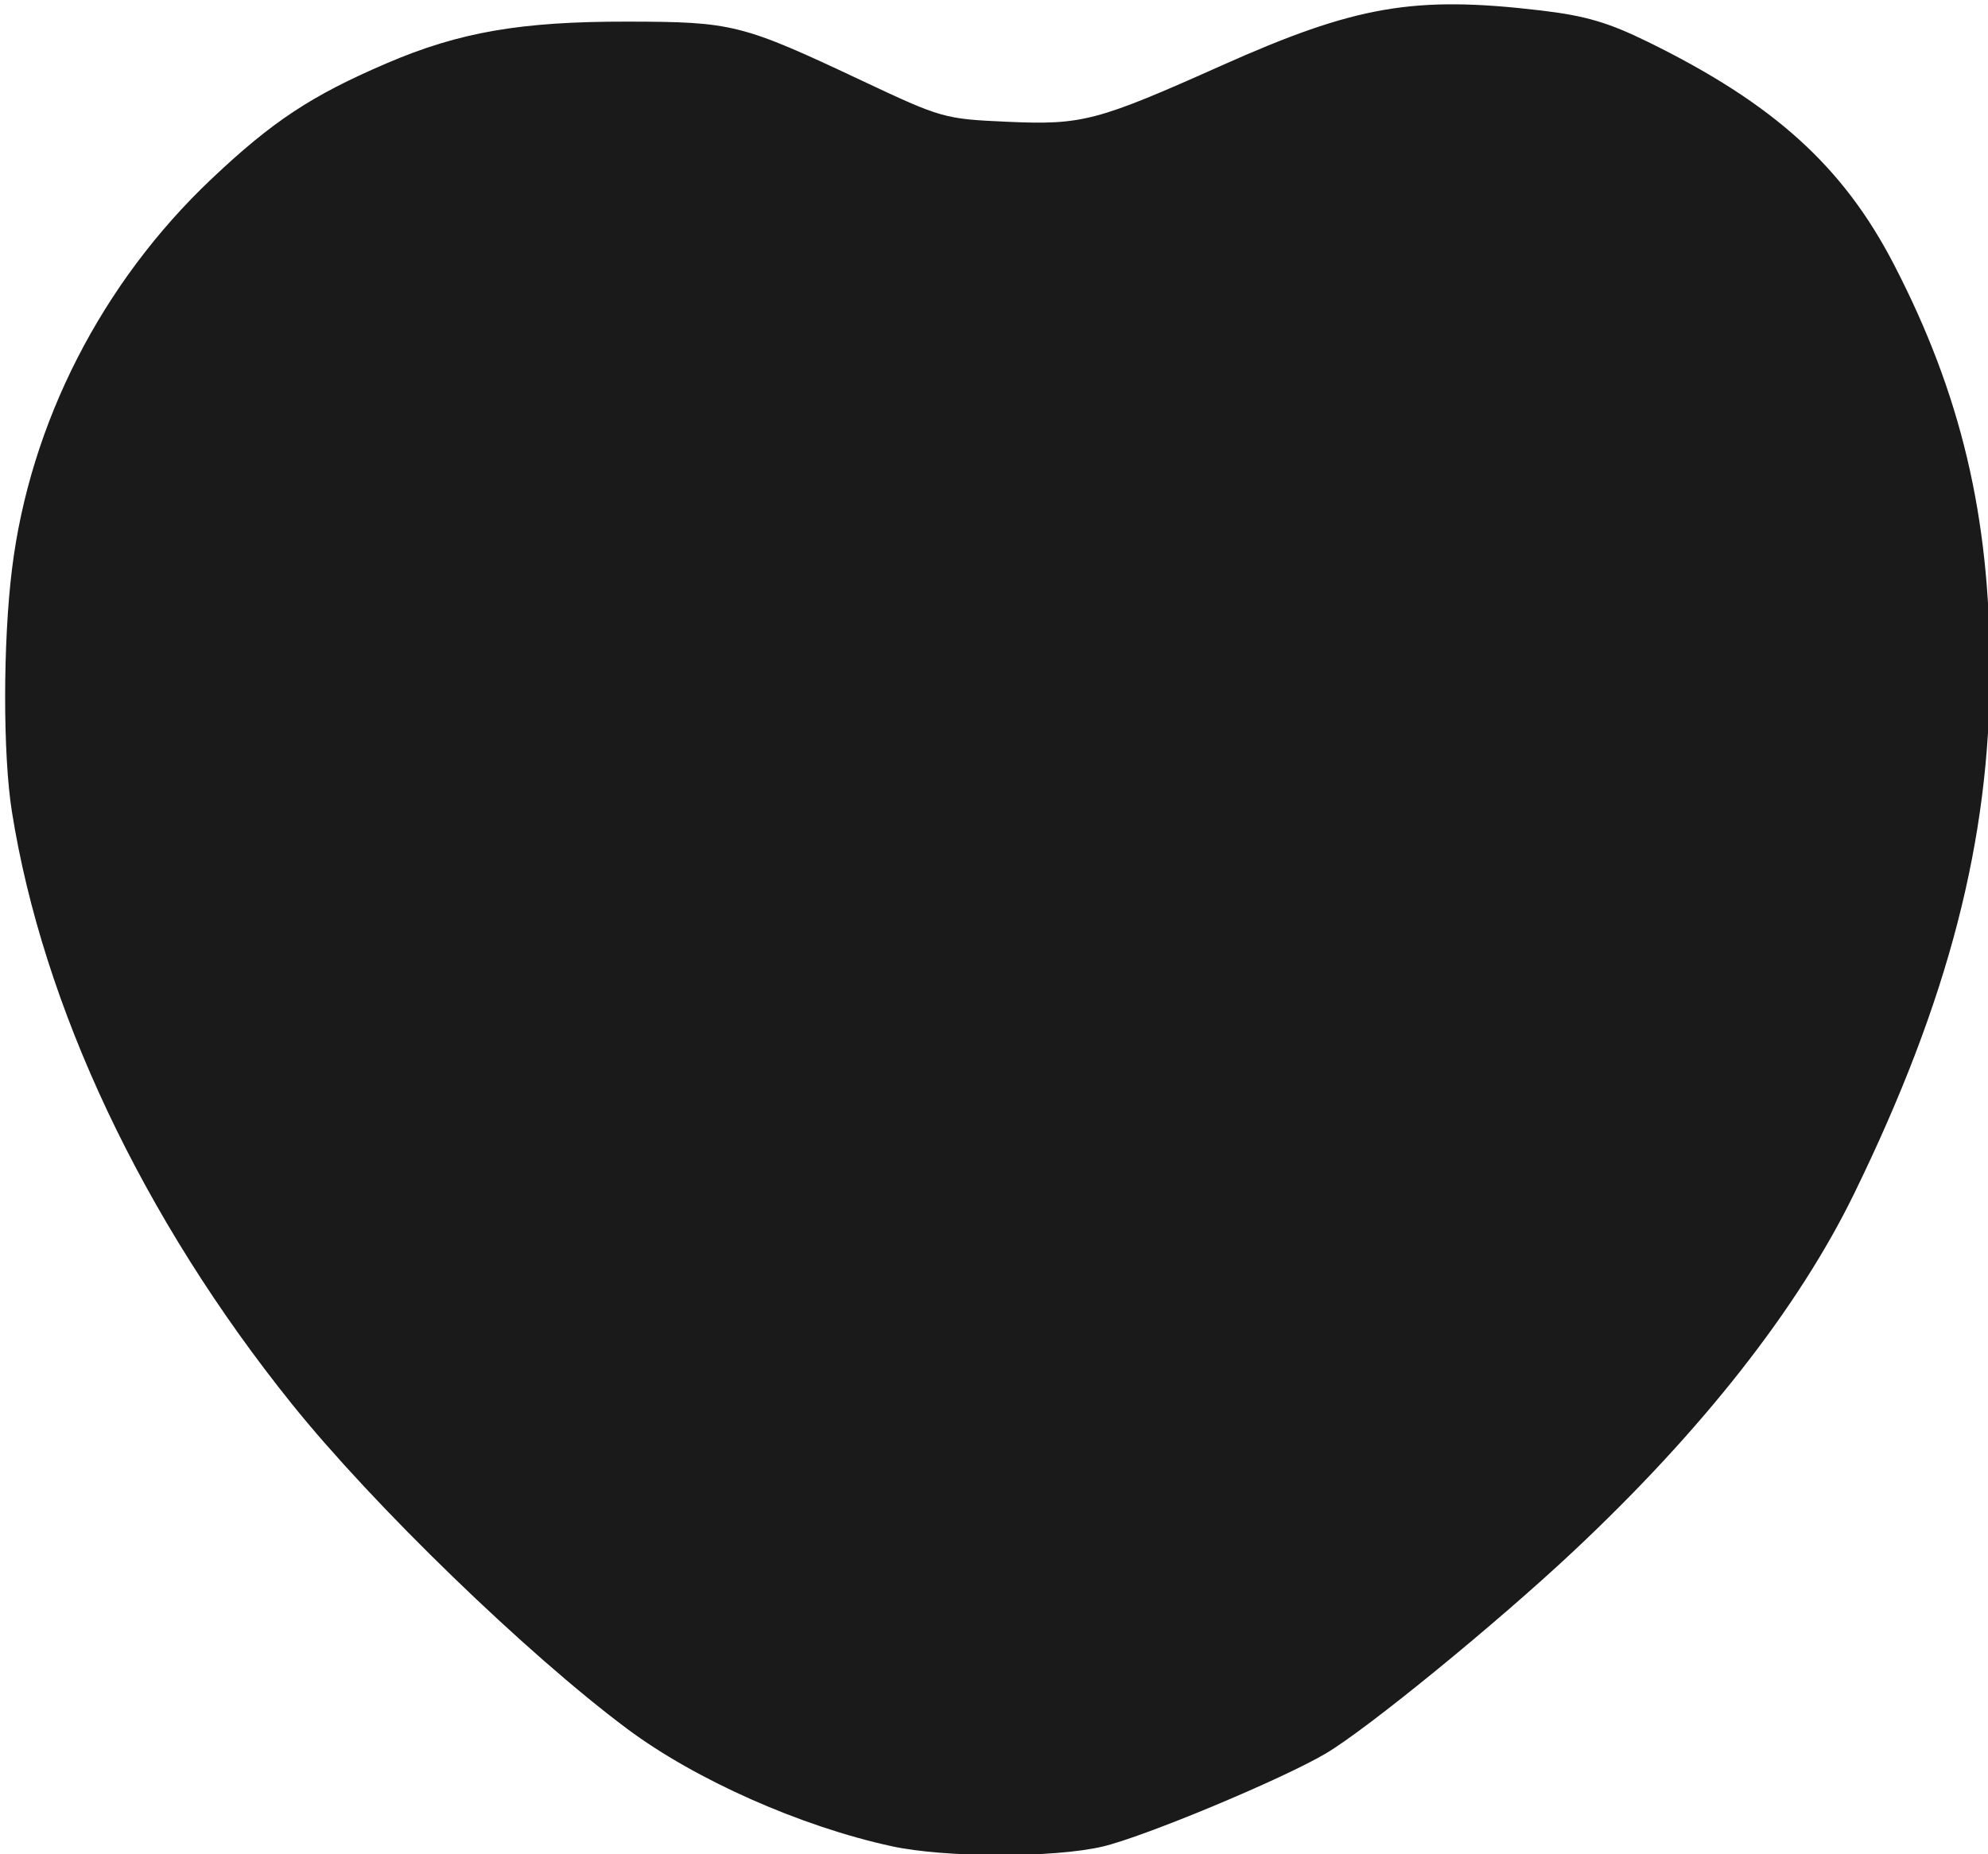 <svg width="89.443mm" height="83.439mm" version="1.1" viewBox="0 0 89.443 83.439" xmlns="http://www.w3.org/2000/svg">
 <title>heart</title>
 <g transform="translate(116.29 -90.957)">
  <g transform="matrix(.265 0 0 .265 -173.08 57.844)">
   <path d="m365.68 438.47c-15.42-3.345-33.281-11.27-44.855-19.902-17.132-12.777-43.115-37.952-56.974-55.202-25.289-31.475-42.271-67.423-47.535-100.62-1.529-9.641-1.521-28.598 0.016-41.096 3.054-24.828 15.242-48.681 33.884-66.315 10.336-9.777 16.983-14.167 29.718-19.627 12.376-5.306 22.783-7.109 40.877-7.081 17.912 0.028 19.386 0.399 39.858 10.042 13.506 6.362 13.957 6.489 24.646 6.965 12.733 0.566 15.204-0.082 36.364-9.54 22.803-10.192 32.725-11.904 54.242-9.36 7.541 0.892 11.422 2.03 18.125 5.315 21.384 10.48 33.194 21.167 41.82 37.844 11.38 22.002 16.288 42.723 16.288 68.766 0 28.985-7.039 56.157-23.05 88.979-9.5 19.475-25.813 40.259-47.713 60.791-13.111 12.292-34.95 30.128-41.981 34.285-7.414 4.384-30.793 14.139-37.904 15.816-8.259 1.947-26.721 1.918-35.825-0.057z" fill="#1a1a1a" stroke-opacity="0"/>
  </g>
 </g>
</svg>

